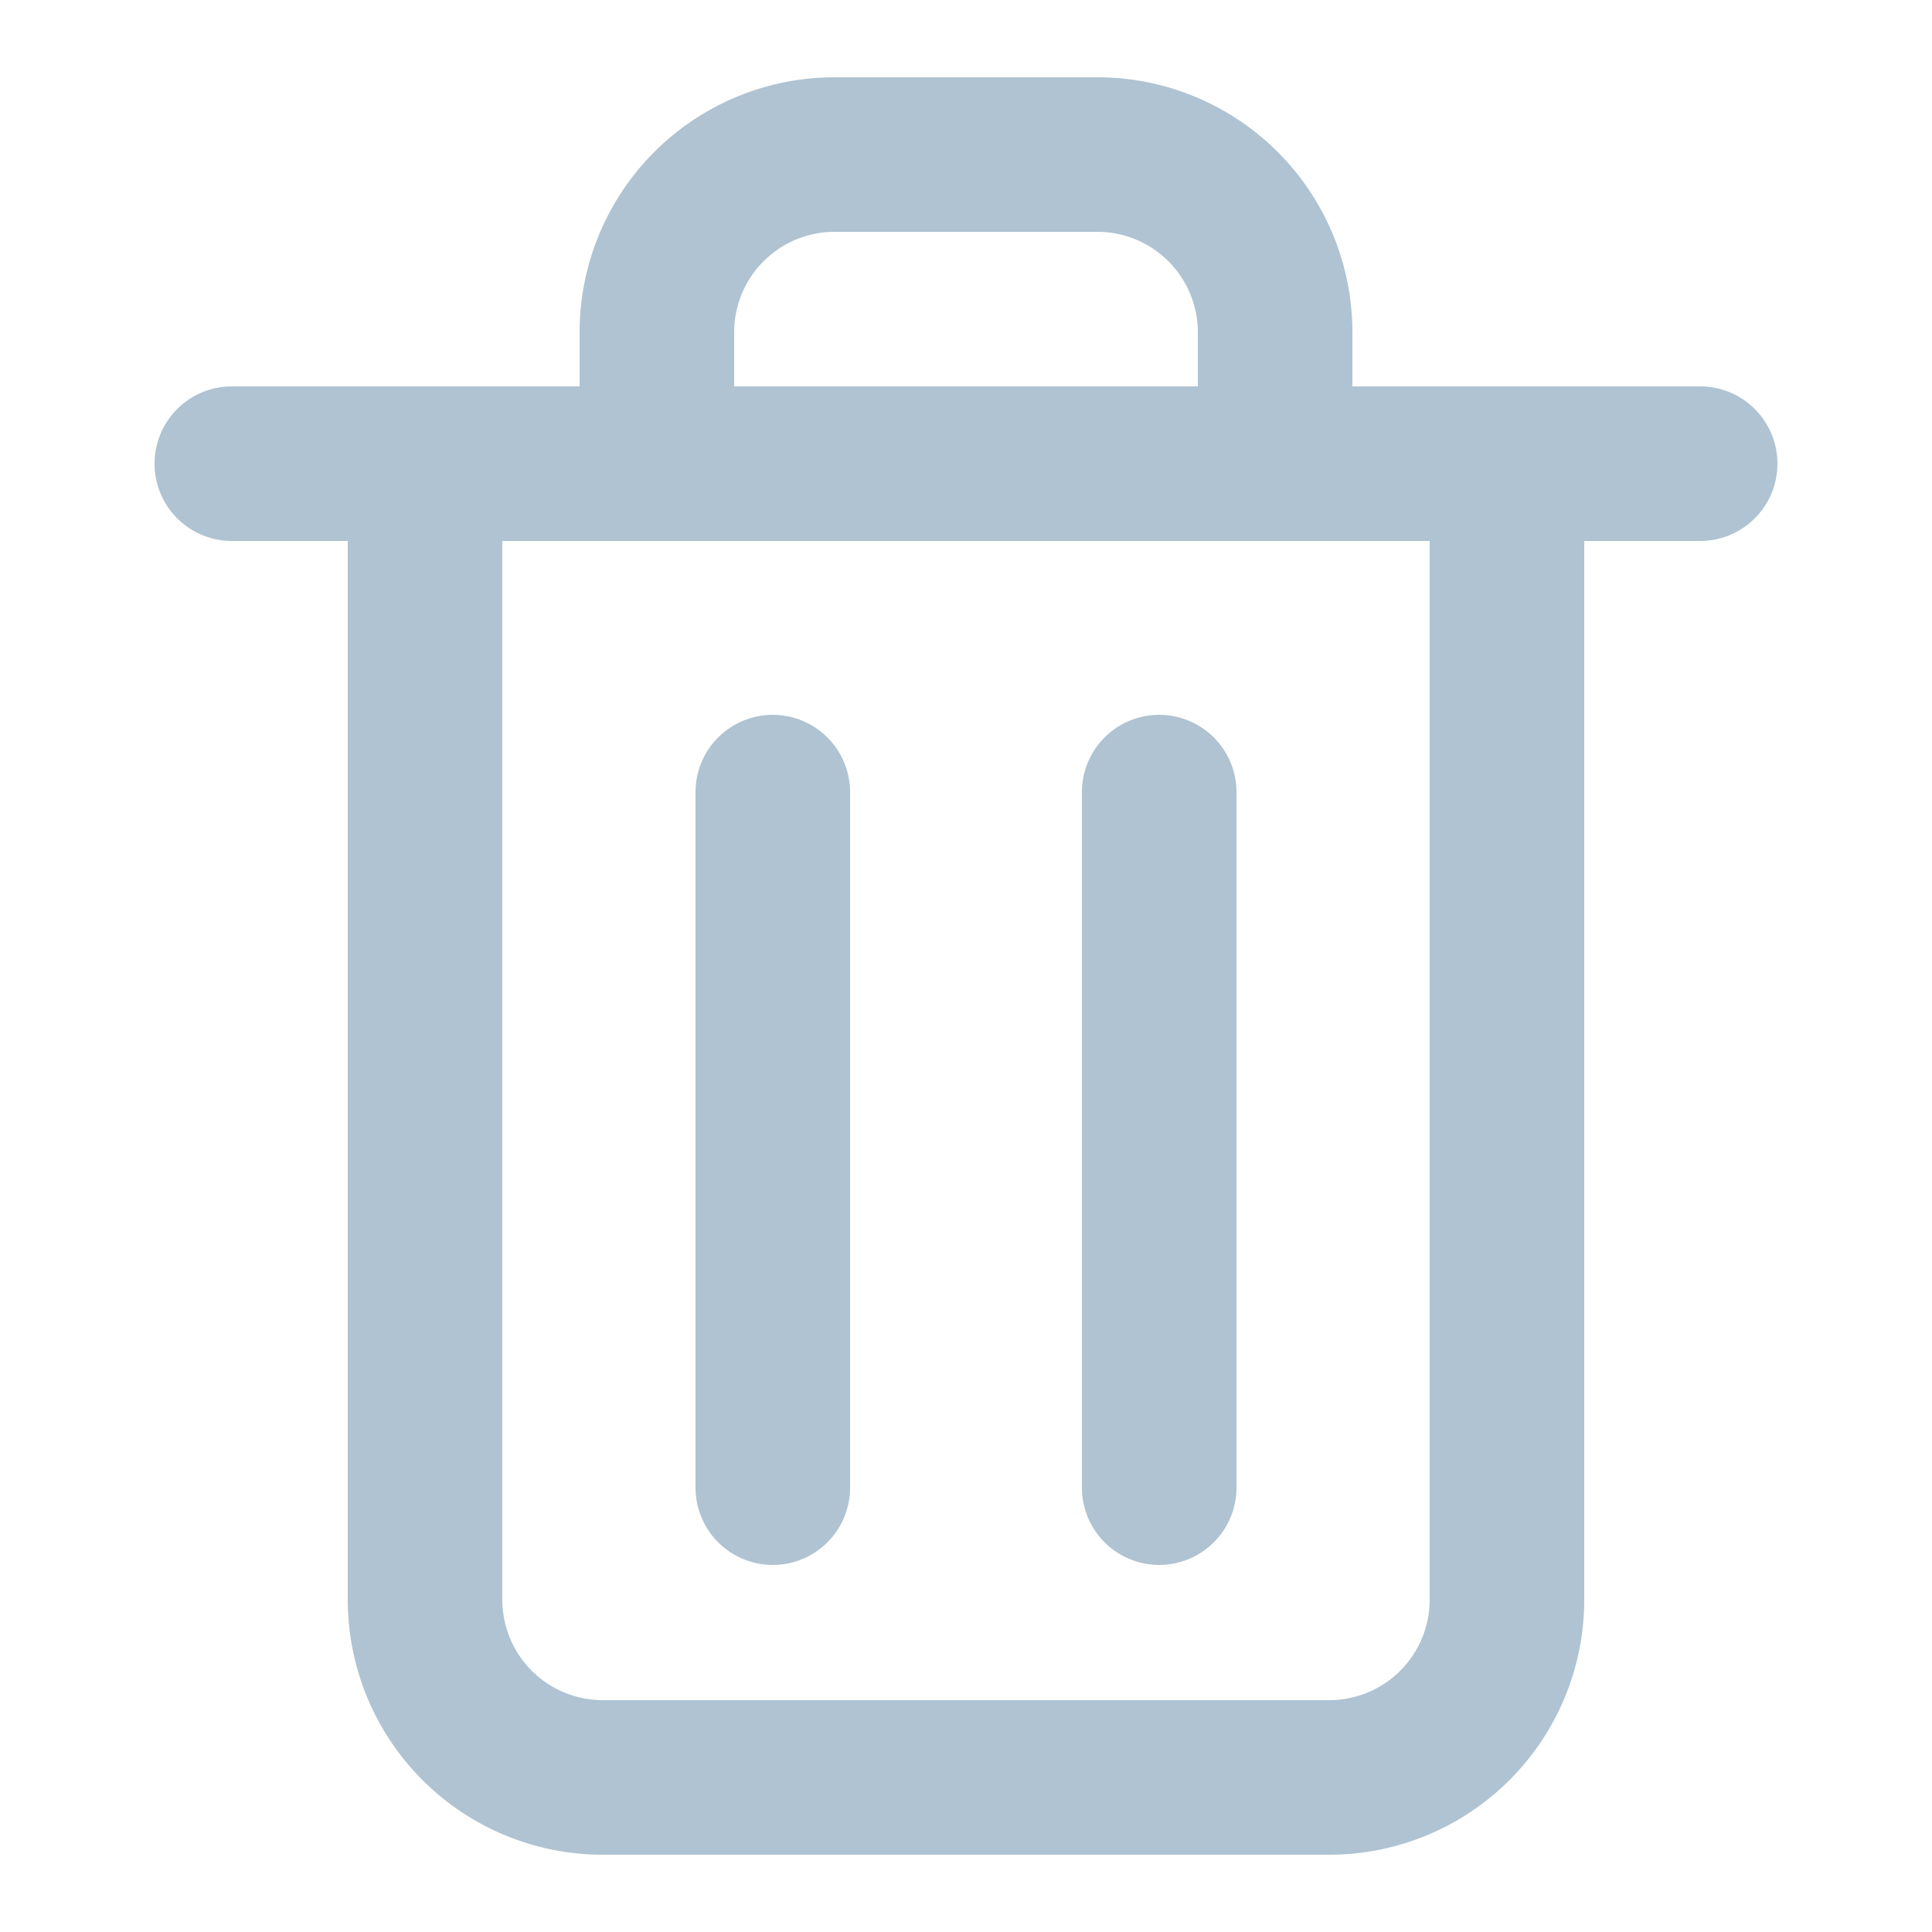 <?xml version="1.0" ?><svg data-name="Layer 41" id="Layer_41" viewBox="0 0 50 50" xmlns="http://www.w3.org/2000/svg">
  <defs>
    <style>
      .cls-1 {
        fill: #AFC3D2;
      }
    </style>
  </defs>
  <title />
  <path class="cls-1"
    d="M44,10H35V8.6A6.6,6.6,0,0,0,28.4,2H21.6A6.6,6.6,0,0,0,15,8.6V10H6a2,2,0,0,0,0,4H9V41.4A6.6,6.6,0,0,0,15.6,48H34.4A6.6,6.6,0,0,0,41,41.4V14h3A2,2,0,0,0,44,10ZM19,8.6A2.6,2.6,0,0,1,21.6,6h6.8A2.6,2.6,0,0,1,31,8.6V10H19V8.6ZM37,41.4A2.6,2.6,0,0,1,34.4,44H15.6A2.6,2.6,0,0,1,13,41.4V14H37V41.4Z" />
  <path class="cls-1" d="M20,18.5a2,2,0,0,0-2,2v18a2,2,0,0,0,4,0v-18A2,2,0,0,0,20,18.5Z" />
  <path class="cls-1" d="M30,18.5a2,2,0,0,0-2,2v18a2,2,0,1,0,4,0v-18A2,2,0,0,0,30,18.5Z" />
</svg>
